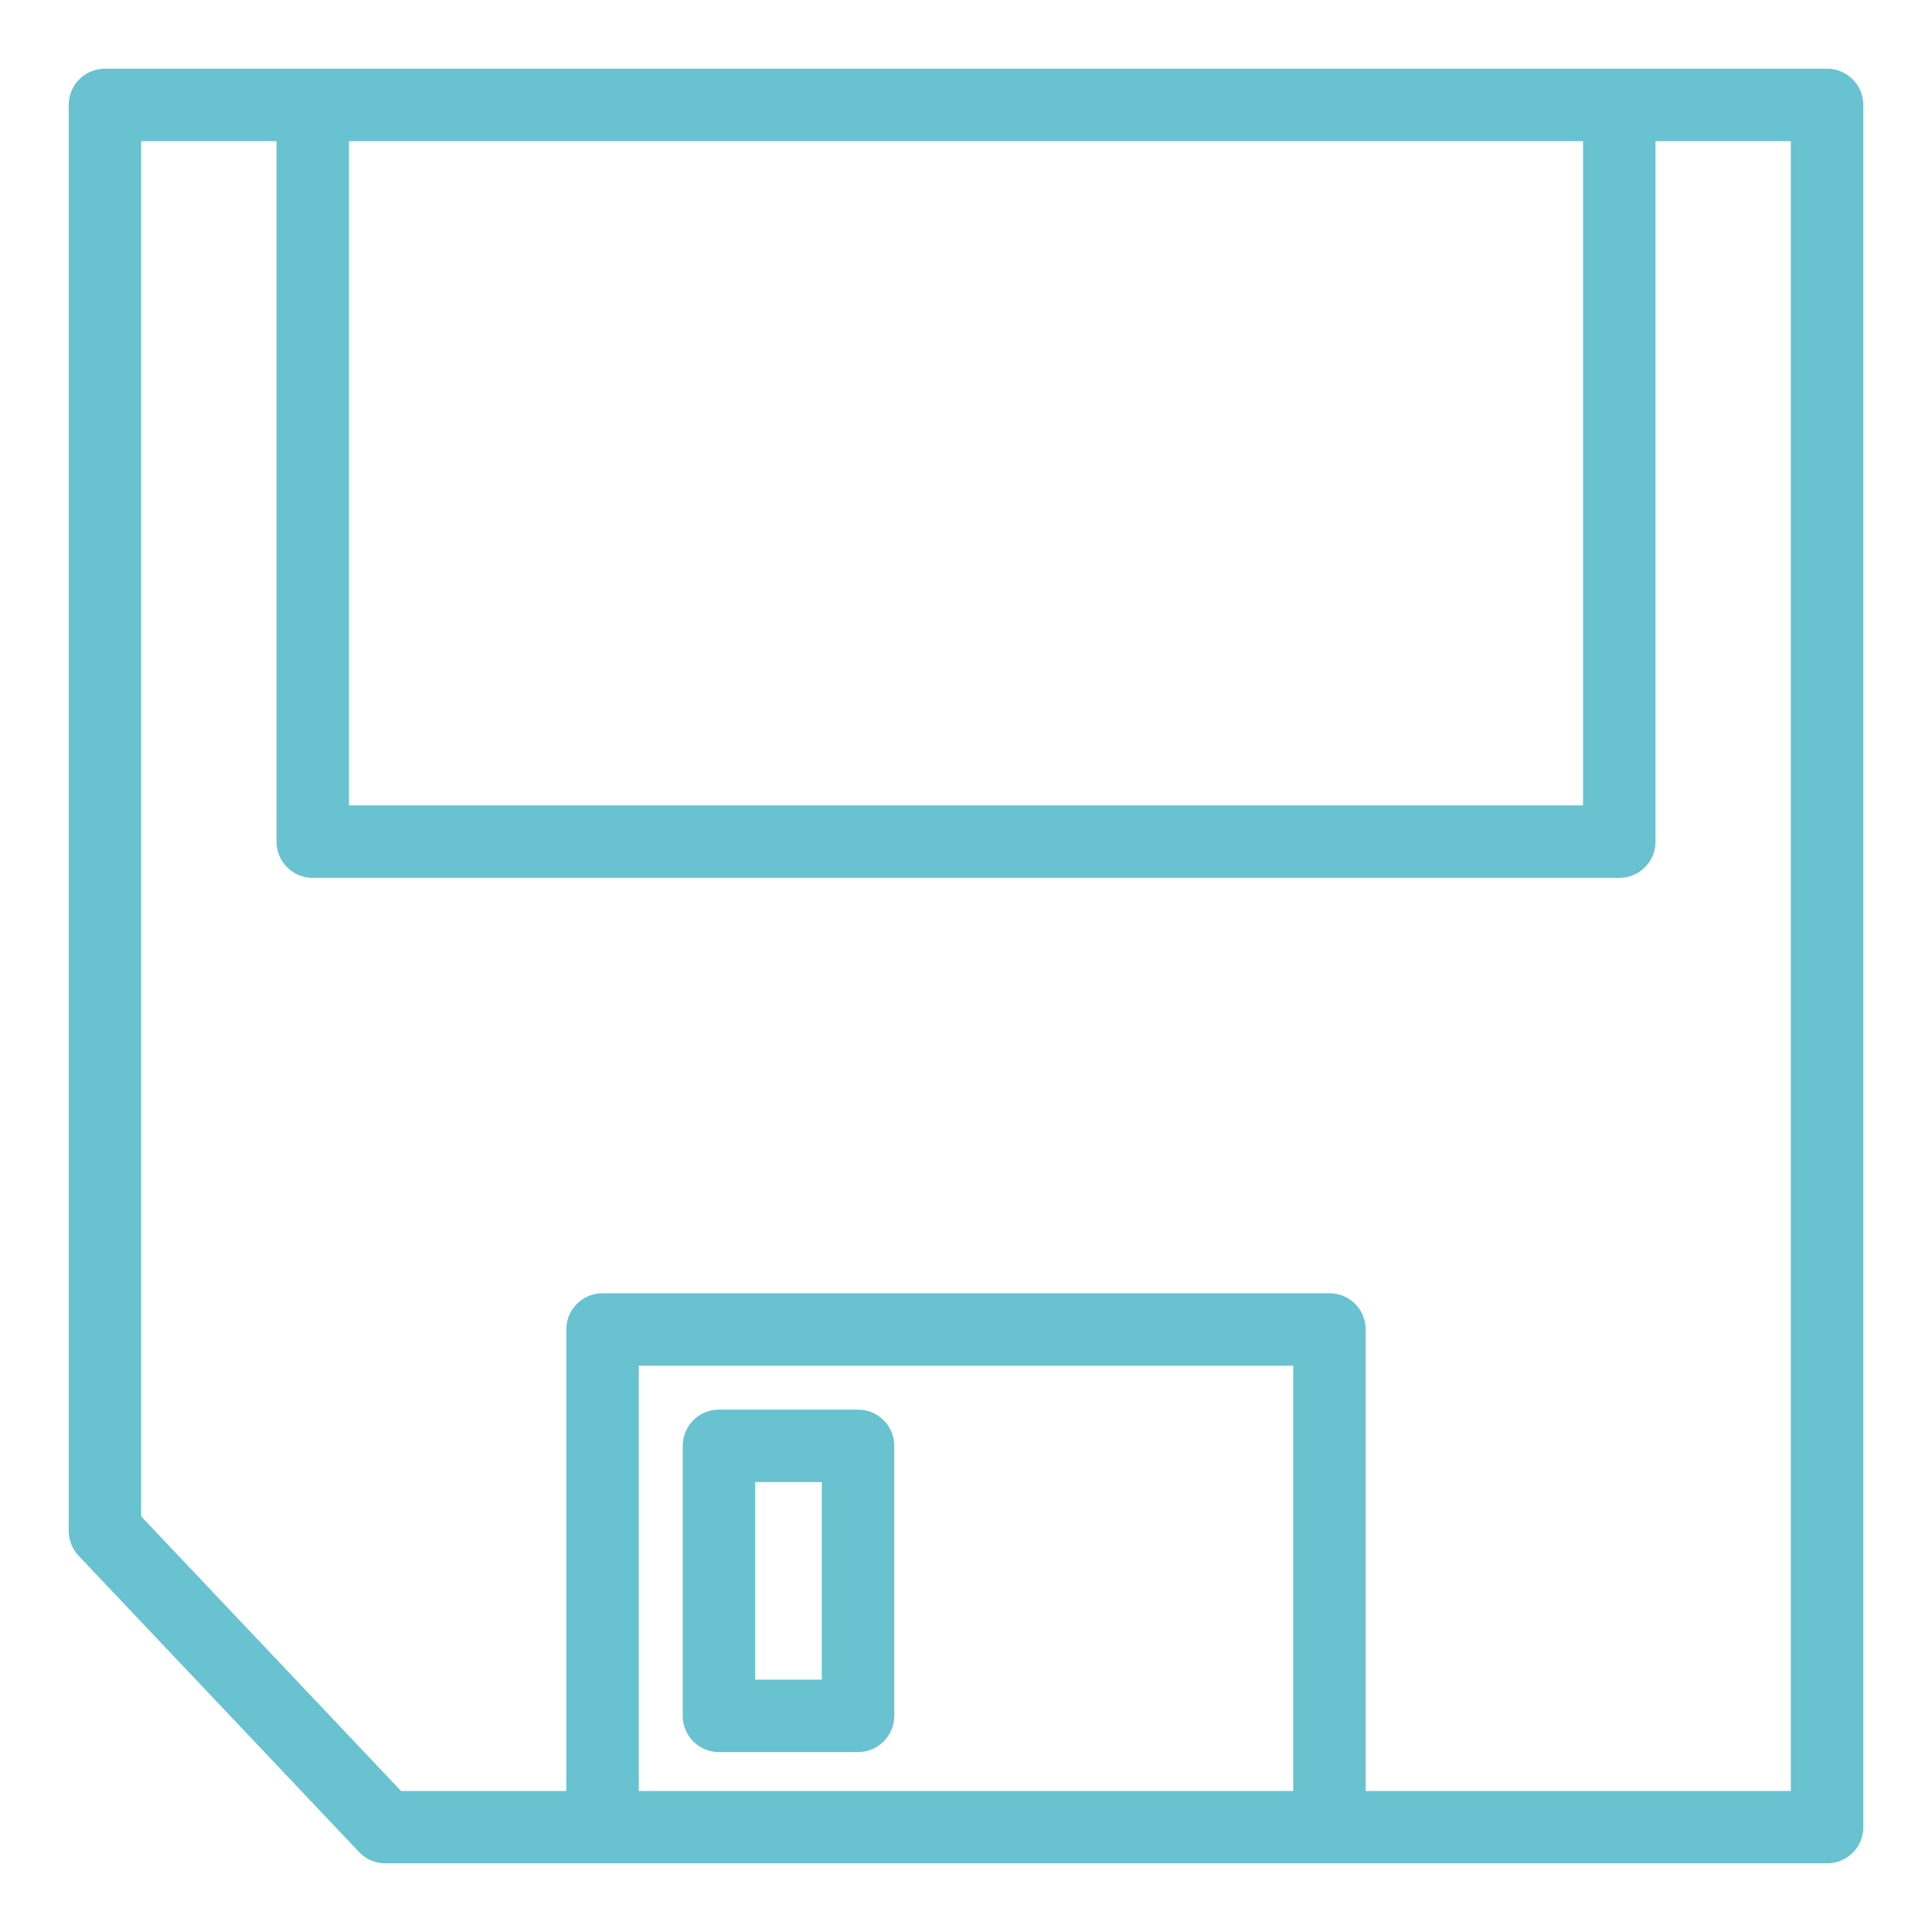 <svg width="16" height="16" viewBox="0 0 16 16" fill="none" xmlns="http://www.w3.org/2000/svg">
<path d="M15.131 0.569H0.869C0.703 0.569 0.569 0.703 0.569 0.869V12.678C0.569 12.754 0.598 12.828 0.651 12.884L2.974 15.338C3.03 15.398 3.109 15.431 3.191 15.431H15.131C15.297 15.431 15.431 15.297 15.431 15.132V0.869C15.431 0.703 15.297 0.569 15.131 0.569ZM2.89 1.169H13.11V6.67H2.89V1.169ZM10.71 14.832H5.29V11.31H10.71V14.832ZM14.831 14.832H11.31V11.01C11.31 10.844 11.176 10.71 11.01 10.71H4.99C4.824 10.71 4.69 10.844 4.69 11.01V14.832H3.321L1.169 12.558V1.169H2.29V6.97C2.29 7.136 2.424 7.27 2.59 7.27H13.41C13.576 7.27 13.71 7.136 13.71 6.97V1.169H14.831L14.831 14.832Z" fill="#68C2D0"/>
<path d="M7.106 11.674H5.954C5.788 11.674 5.654 11.808 5.654 11.974V14.21C5.654 14.375 5.788 14.51 5.954 14.51H7.106C7.271 14.51 7.406 14.375 7.406 14.21V11.974C7.406 11.808 7.271 11.674 7.106 11.674ZM6.806 13.91H6.254V12.274H6.806V13.91Z" fill="#68C2D0"/>
</svg>
